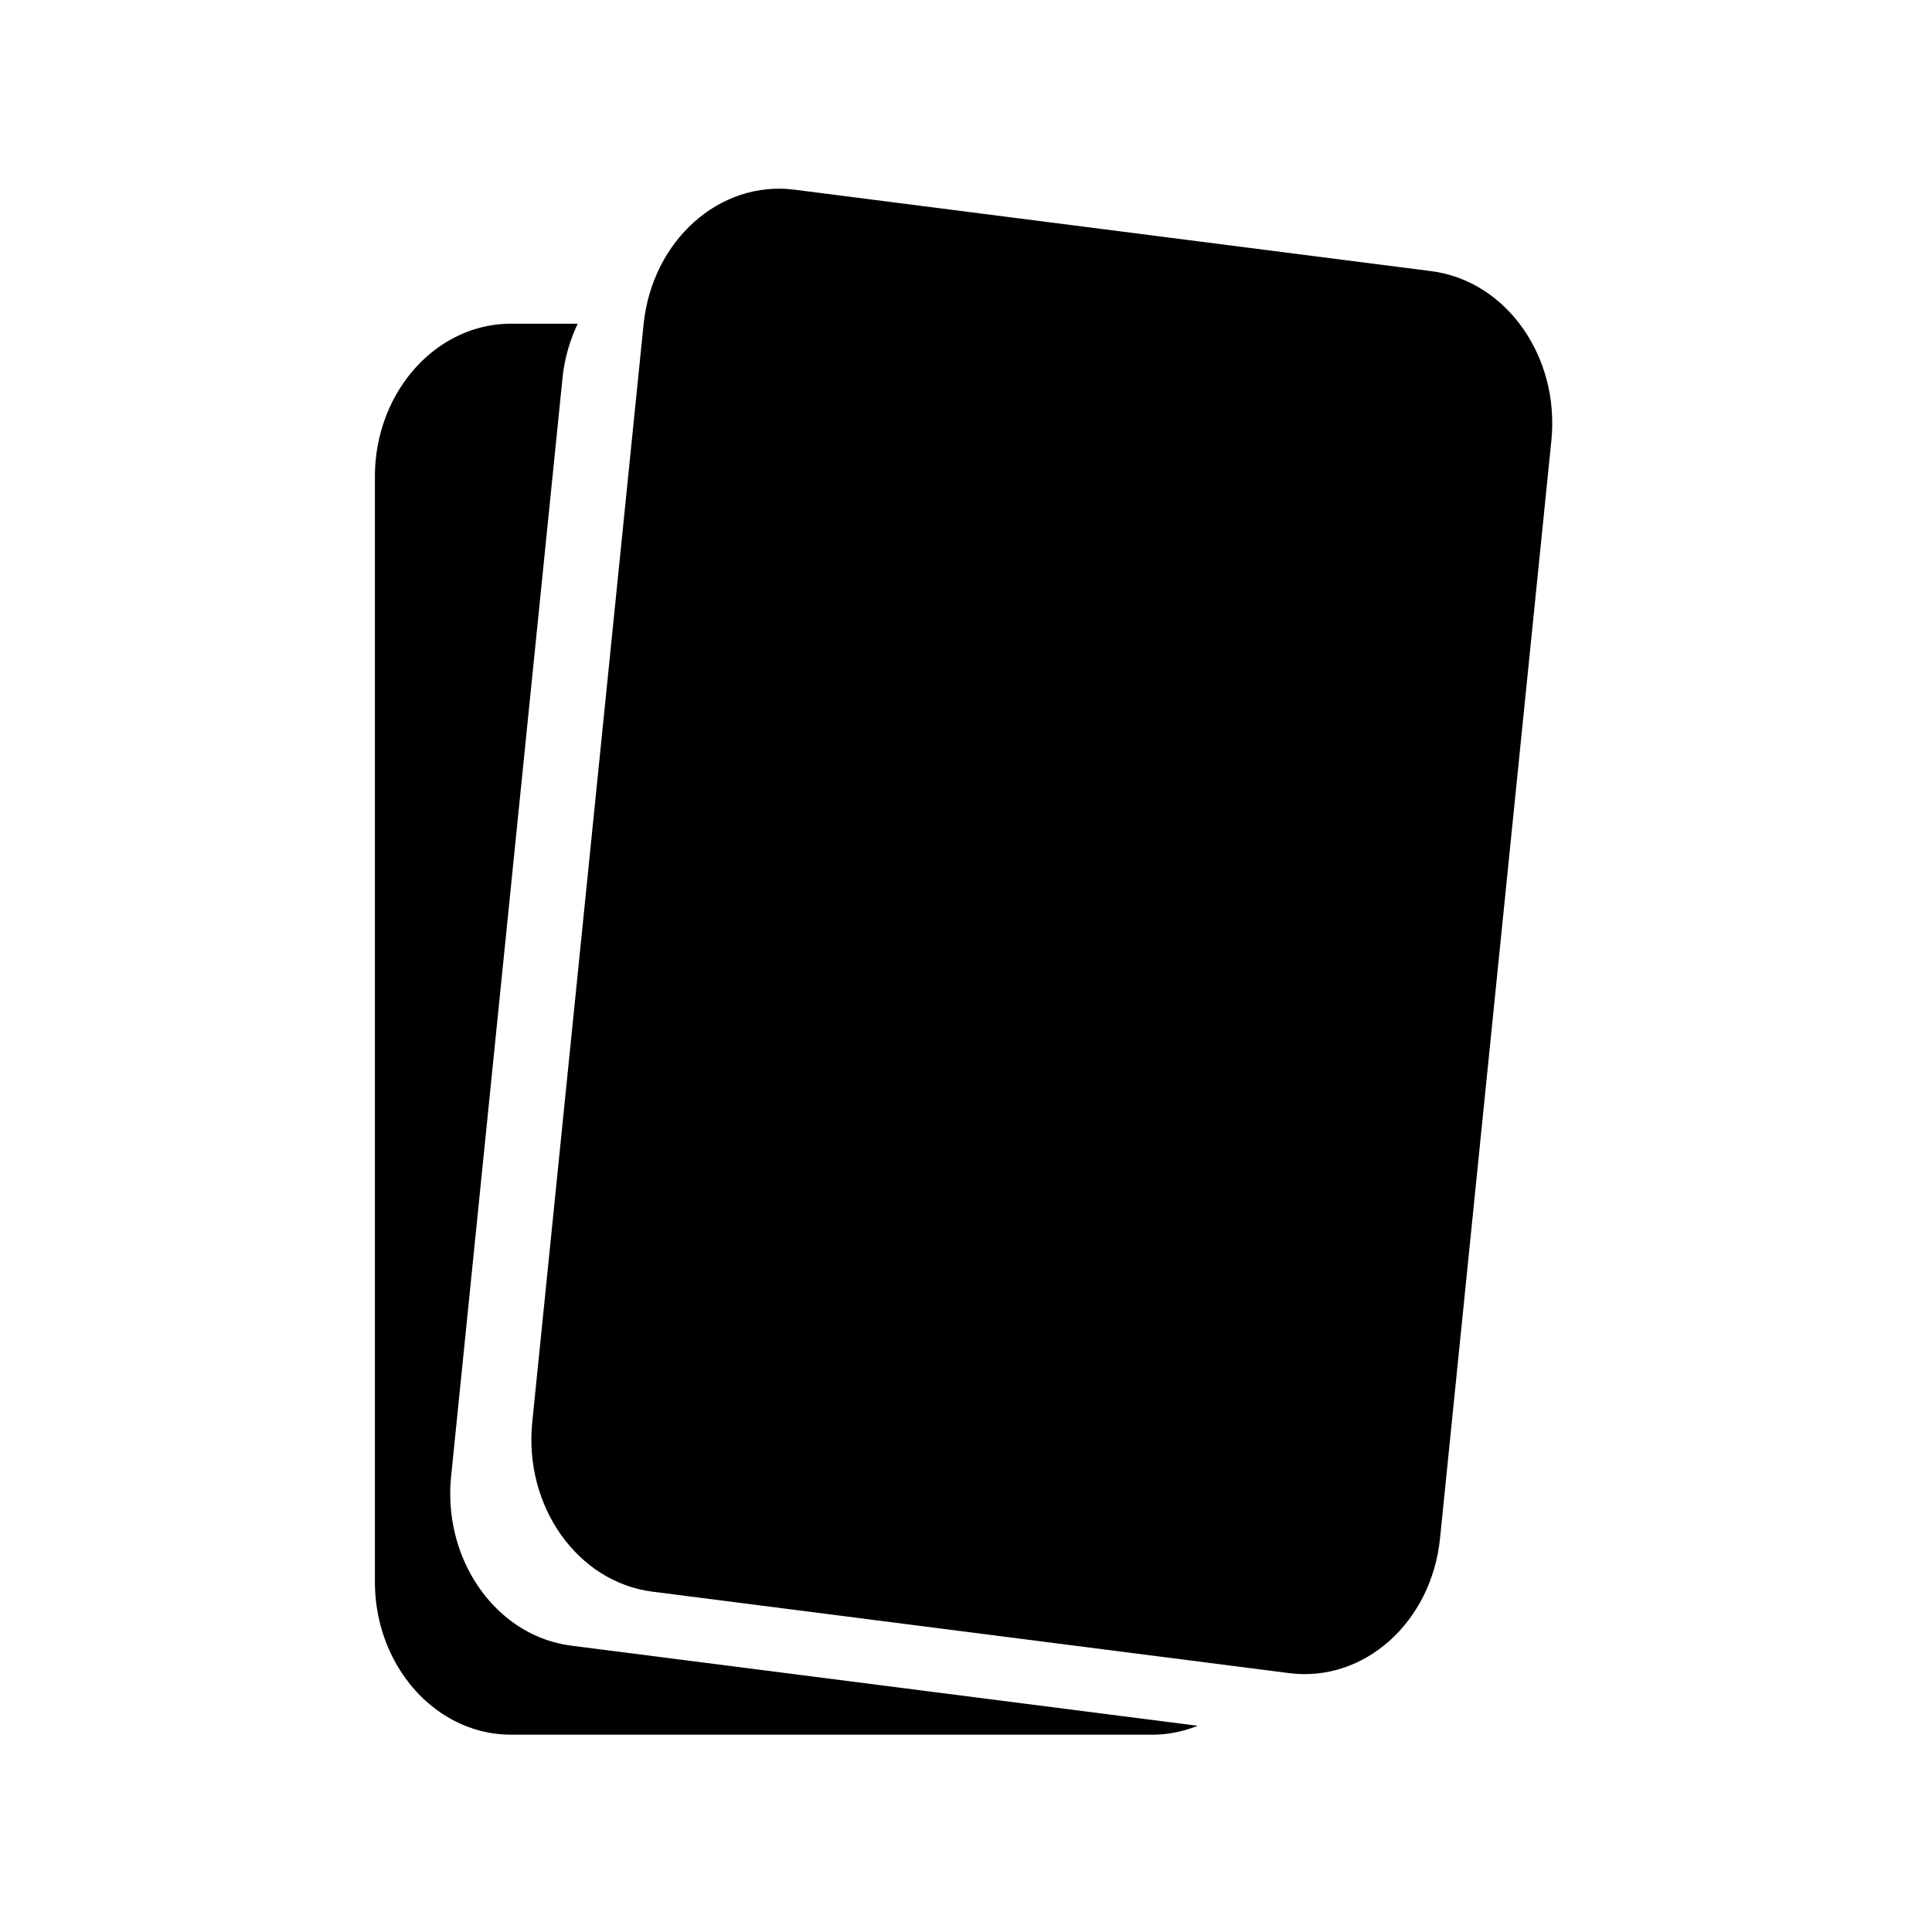 <svg xmlns="http://www.w3.org/2000/svg" version="1.1" xmlns:xlink="http://www.w3.org/1999/xlink" xmlns:svgjs="http://svgjs.dev/svgjs" width="128" height="128" viewBox="0 0 128 128"><g transform="matrix(0.613,0,0,0.613,24.607,12.222)"><svg viewBox="0 0 73 96" data-background-color="#004051" preserveAspectRatio="xMidYMid meet" height="168" width="128" xmlns="http://www.w3.org/2000/svg" xmlns:xlink="http://www.w3.org/1999/xlink"><g id="tight-bounds" transform="matrix(1,0,0,1,0.144,0.26)"><svg viewBox="0 0 72.712 95.481" height="95.481" width="72.712"><g><svg viewBox="0 0 72.712 95.481" height="95.481" width="72.712"><g><svg viewBox="0 0 72.712 95.481" height="95.481" width="72.712"><g id="textblocktransform"><svg viewBox="0 0 72.712 95.481" height="95.481" width="72.712" id="textblock"><g><svg viewBox="0 0 72.712 95.481" height="95.481" width="72.712"><g><svg viewBox="0 0 72.712 95.481" height="95.481" width="72.712"><g><svg xmlns="http://www.w3.org/2000/svg" xmlns:xlink="http://www.w3.org/1999/xlink" version="1.1" x="0" y="0" viewBox="18.084 8.09 63.831 83.819" enable-background="new 0 0 100 100" xml:space="preserve" height="95.481" width="72.712" class="icon-icon-0" data-fill-palette-color="accent" id="icon-0"><g fill="#32fd6b" data-fill-palette-color="accent"><path fill="#000000" d="M75.831 81.262C75.37 85.817 71.71 89.089 67.652 88.571L33.122 84.153C29.067 83.632 26.154 79.521 26.615 74.966L32.65 15.451C33.114 10.896 36.773 7.625 40.832 8.144L75.361 12.561C79.418 13.081 82.33 17.193 81.867 21.748z" data-fill-palette-color="accent"></path><path fill="#000000" d="M28.725 87.08C24.67 86.561 21.756 82.448 22.217 77.893L28.253 18.379A9 9 0 0 1 29.082 15.41H25.475C21.392 15.41 18.084 19.126 18.084 23.711V83.607C18.084 88.193 21.392 91.909 25.475 91.909H60.229C61.095 91.909 61.922 91.732 62.696 91.425z" data-fill-palette-color="accent"></path></g></svg></g></svg></g></svg></g></svg></g></svg></g><g></g></svg></g><defs></defs></svg><rect width="72.712" height="95.481" fill="none" stroke="none" visibility="hidden"></rect></g></svg></g></svg>